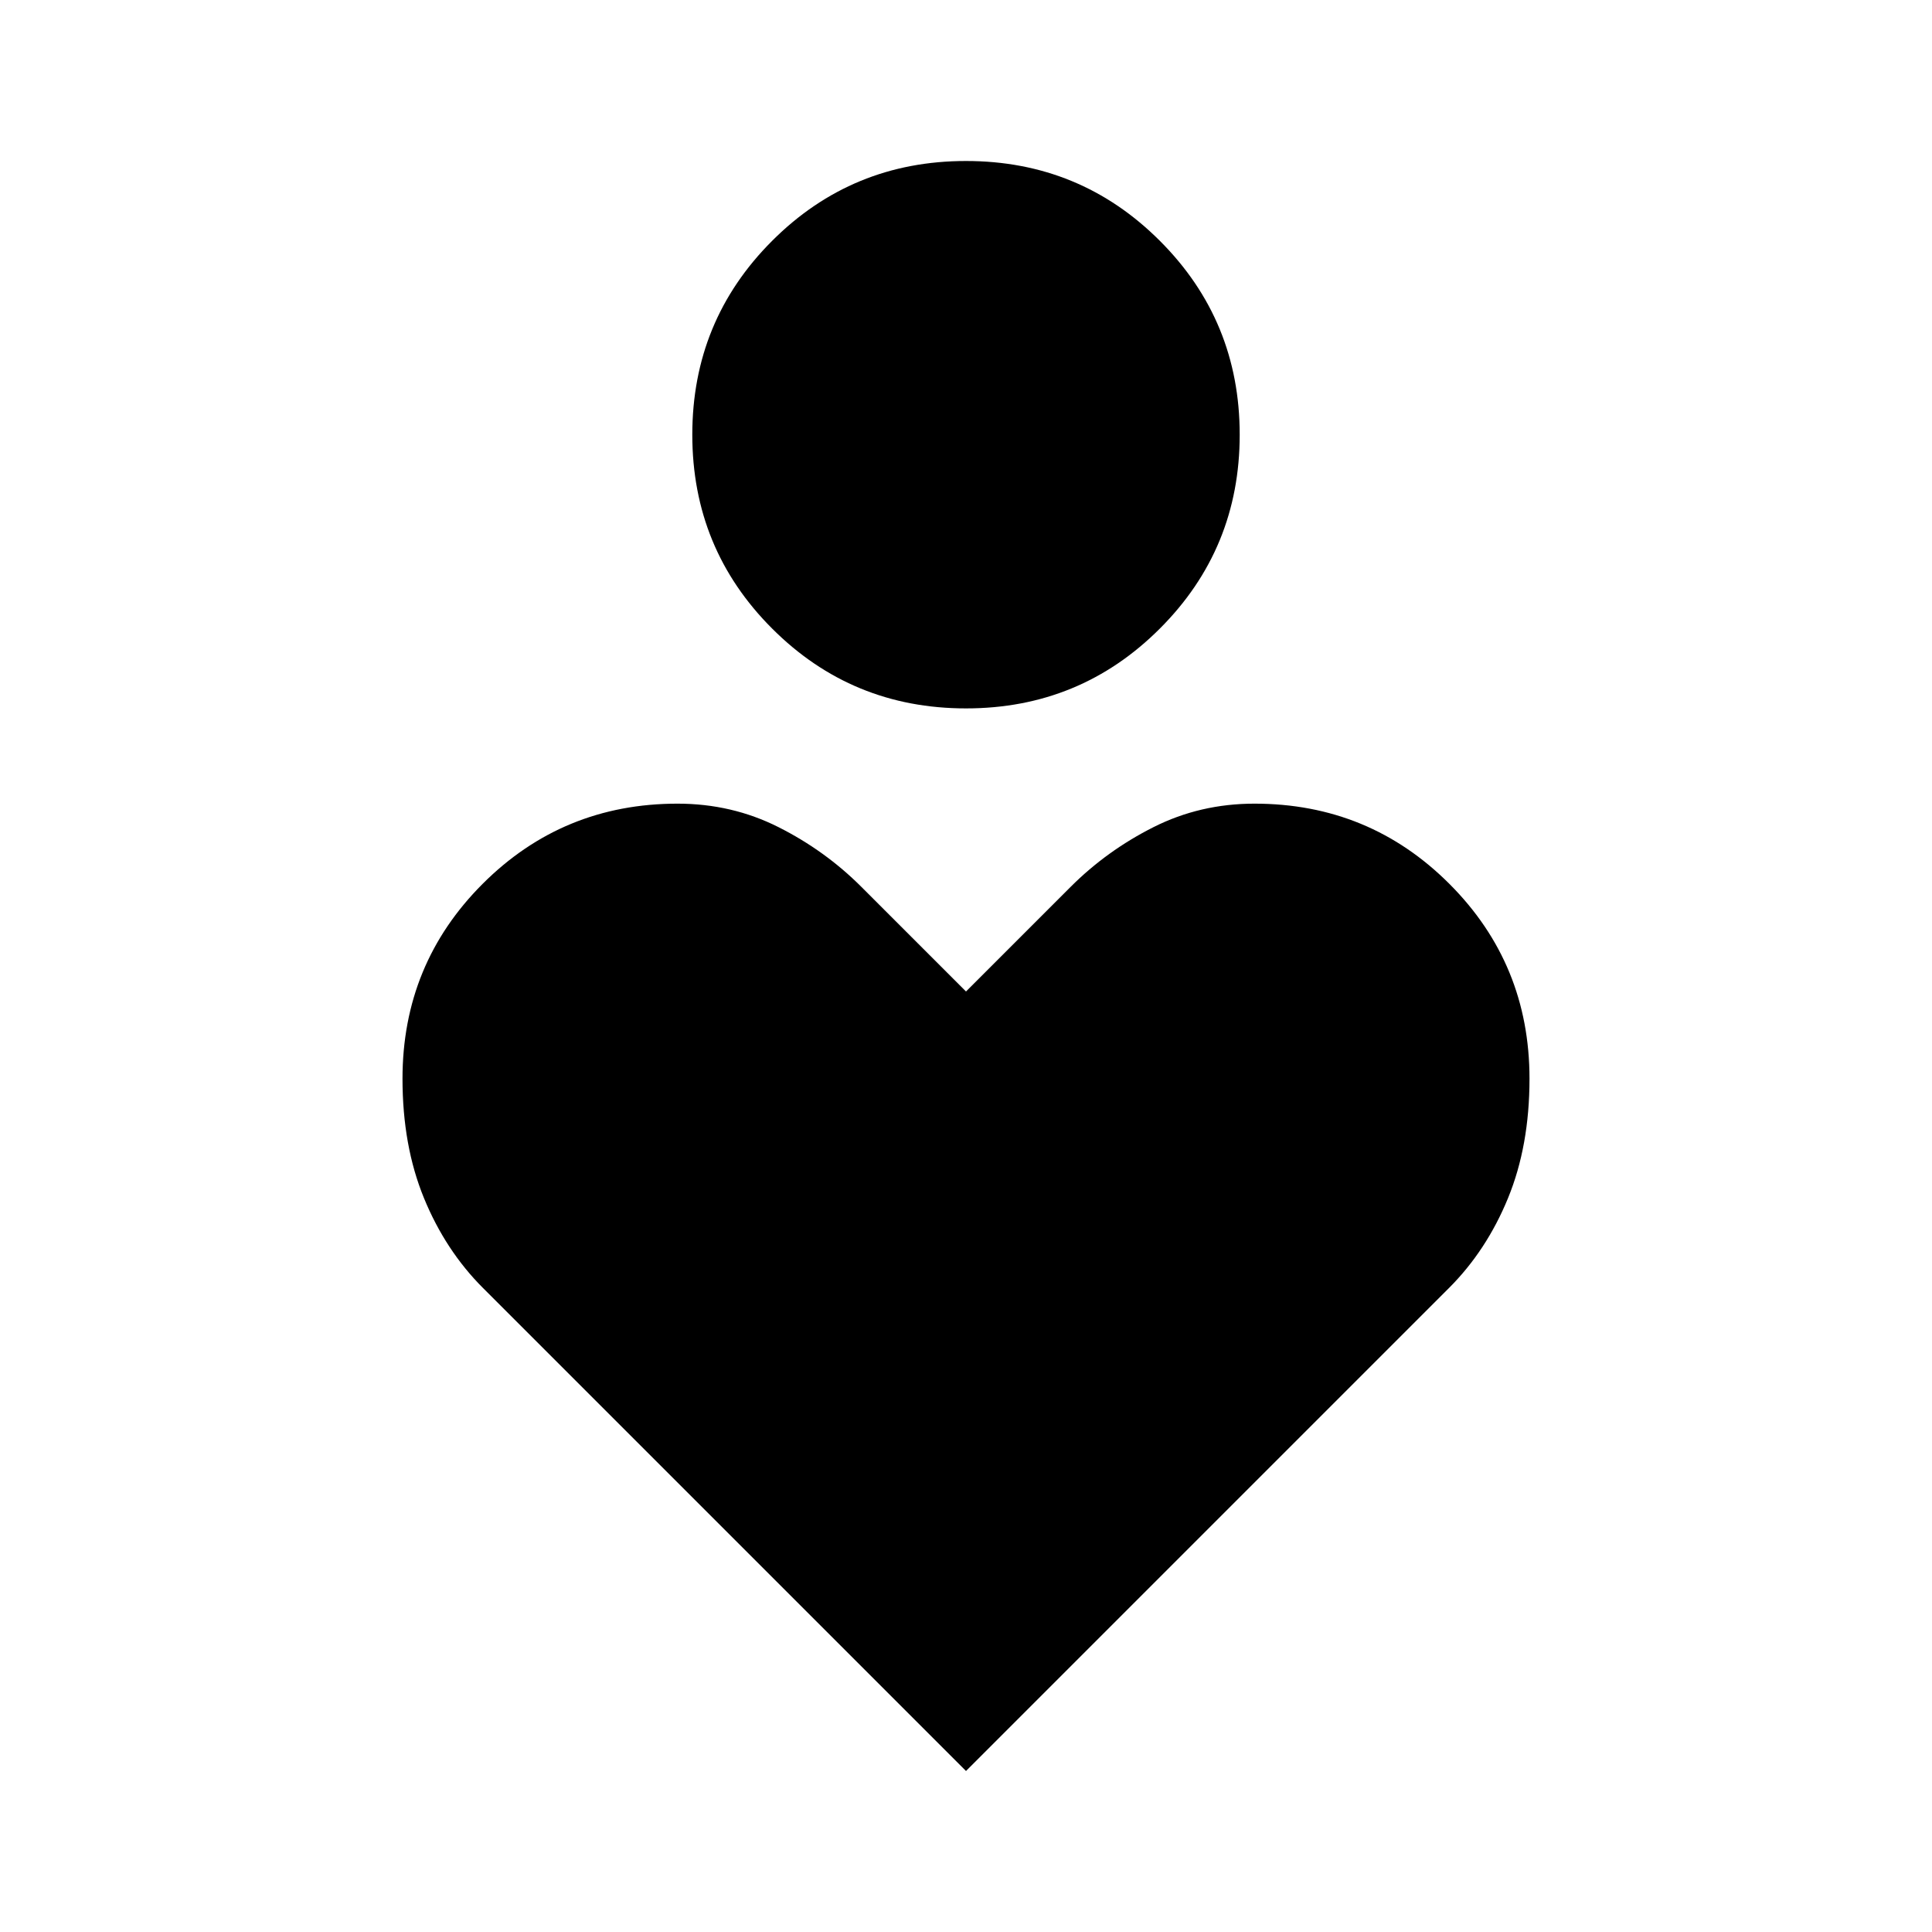 <svg xmlns="http://www.w3.org/2000/svg" height="40" viewBox="0 -960 960 960" width="40"><path d="M480-608q-56.67 0-96.33-39.67Q344-687.33 344-744t39.67-96.33Q423.33-880 480-880t96.33 39.67Q616-800.67 616-744t-39.67 96.33Q536.67-608 480-608Zm0 528L240-320q-18.67-18.67-29.33-44.67Q200-390.67 200-424q0-57 39.83-96.83 39.84-39.84 96.84-39.84 27 0 50.16 11.67Q410-537.33 428-519.33l52 52 52-52q18-18 41.17-29.67 23.16-11.67 50.16-11.67 57 0 96.84 39.84Q760-481 760-424q0 33.33-10.67 59.33-10.66 26-29.33 44.67L480-80Z"/></svg>